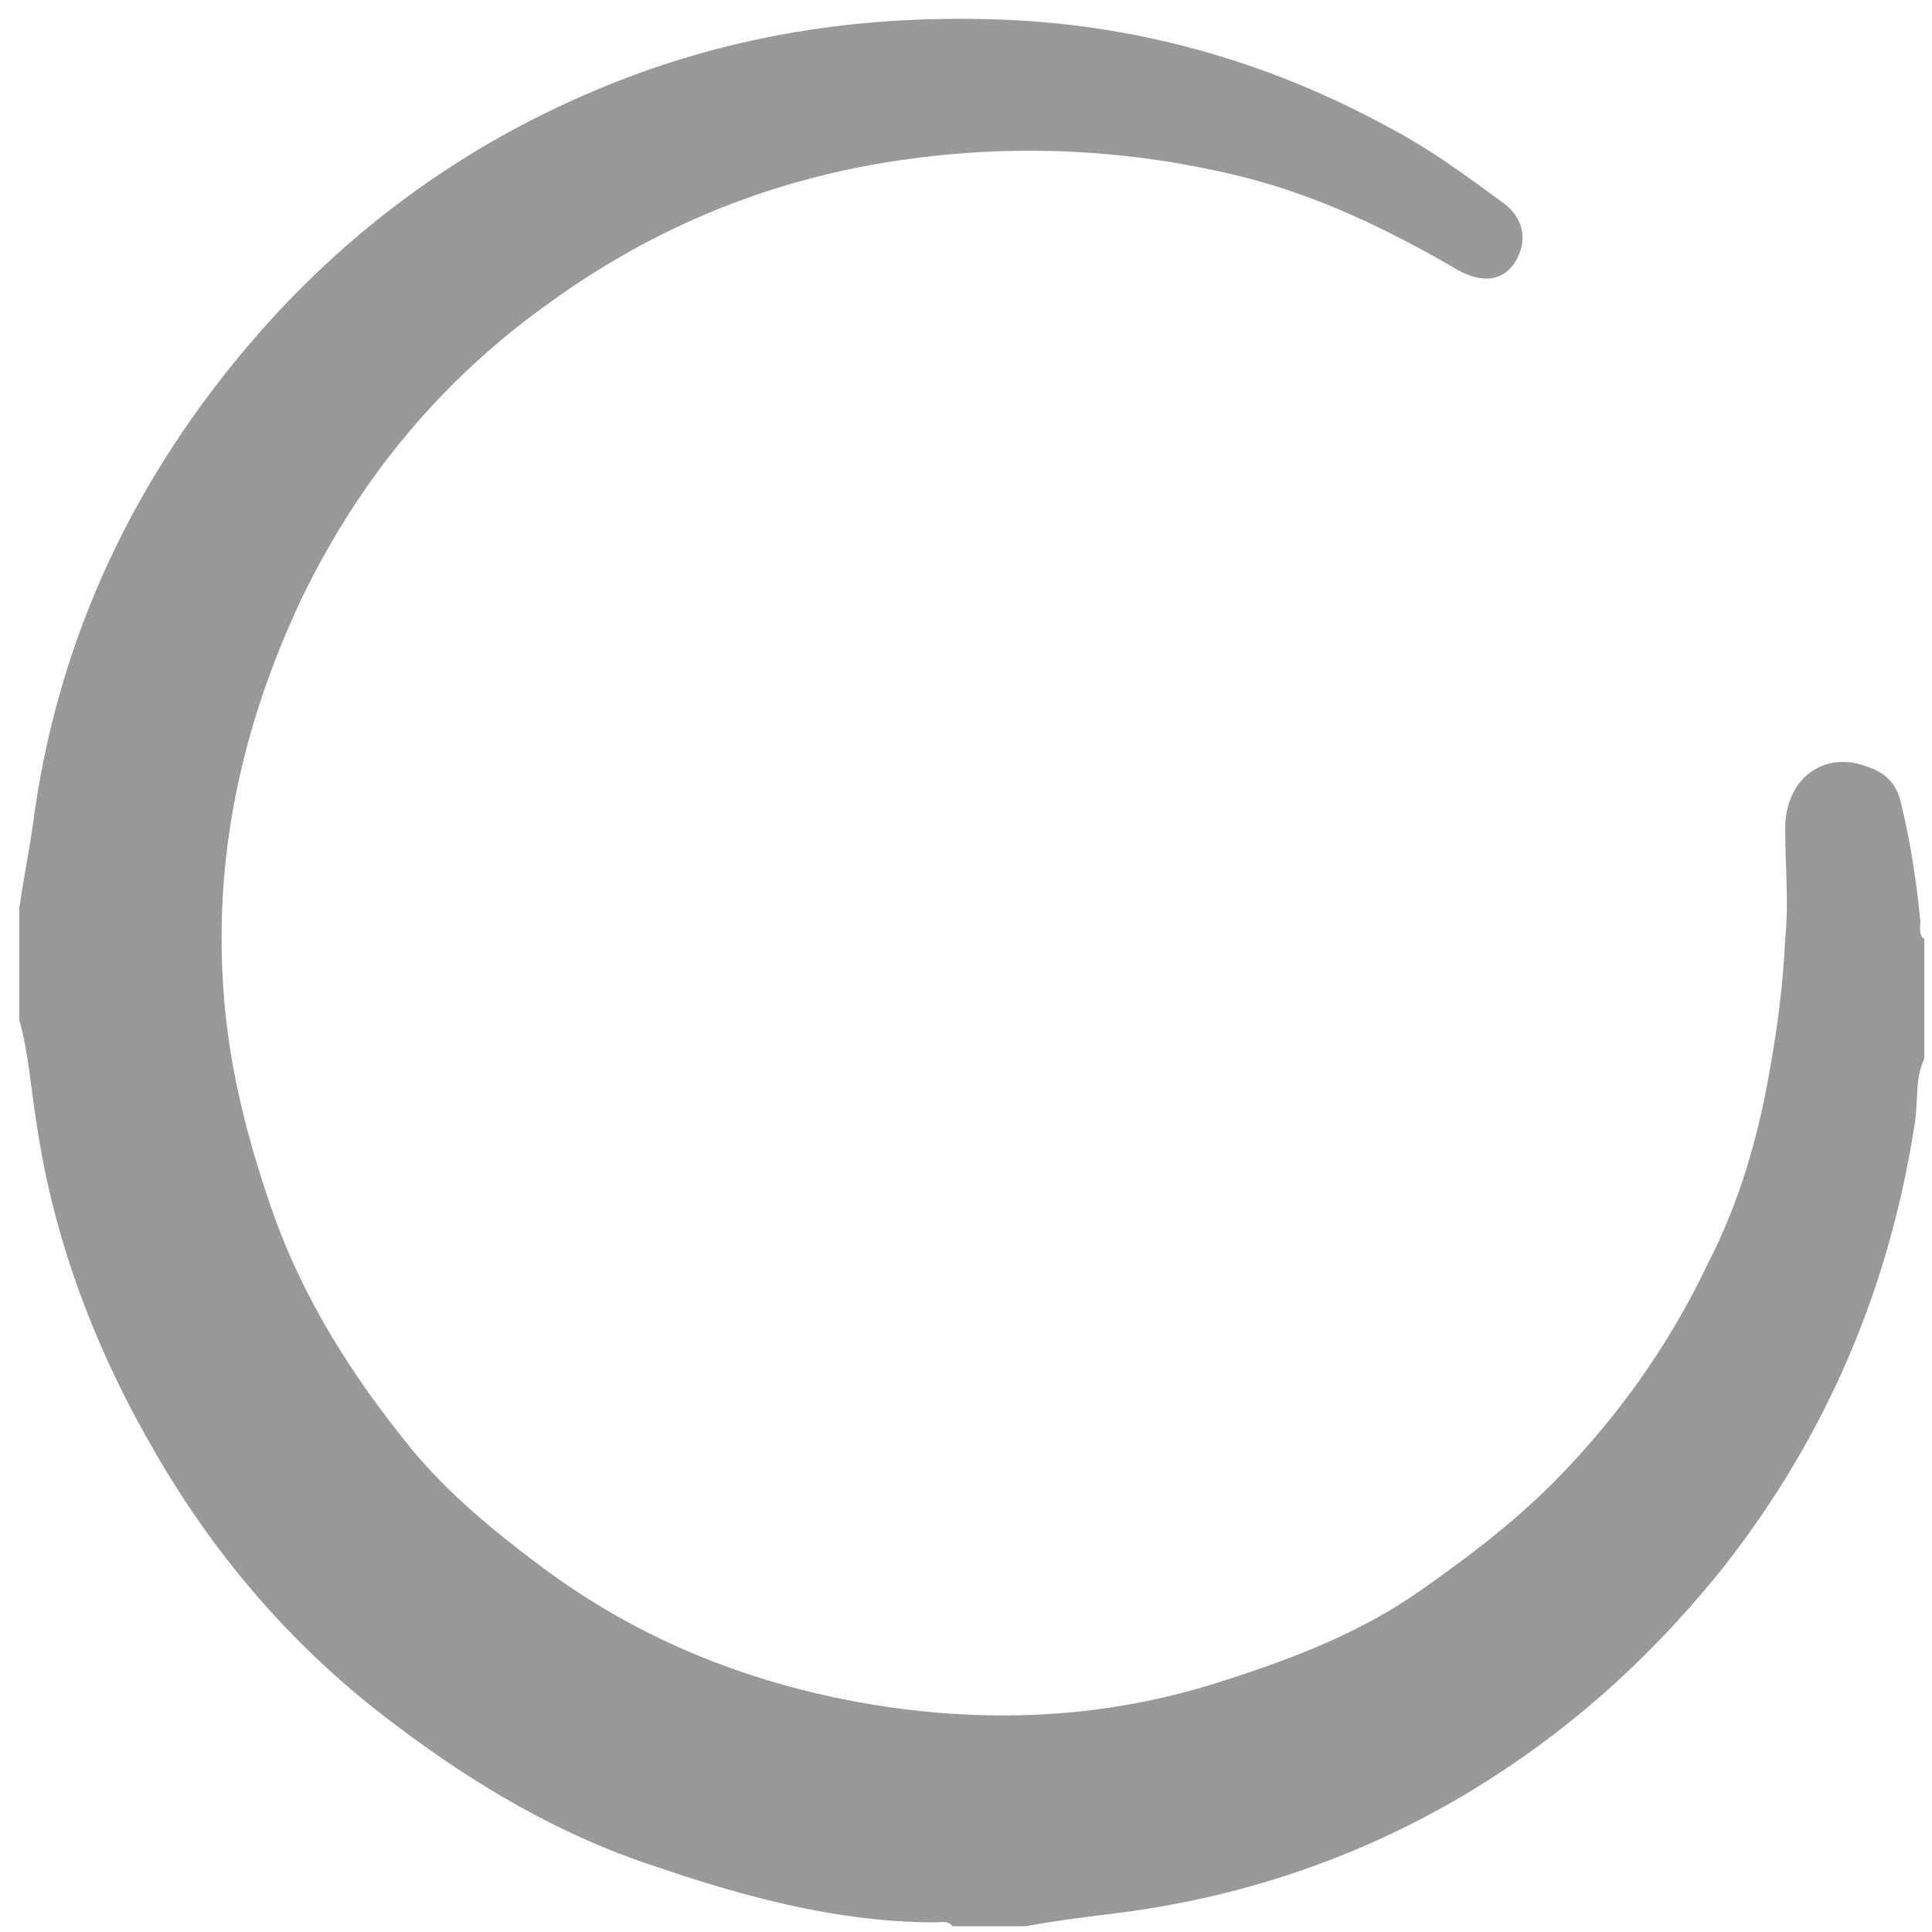 <?xml version="1.0" encoding="UTF-8"?>
<svg id="Layer_1" data-name="Layer 1" xmlns="http://www.w3.org/2000/svg" version="1.1" viewBox="0 0 100 100">
  <defs>
    <style>
      .cls-1 {
        fill: #999;
        stroke-width: 0px;
      }
    </style>
  </defs>
  <path class="cls-1" d="M1,47c.2-1.4.5-2.9.7-4.3,1.2-9.2,4.9-17.3,10.8-24.4,5.4-6.5,12.1-11.3,20-14.3,6.1-2.3,12.4-3.2,18.9-3,7.2.2,14.1,2.1,20.5,5.6,2.1,1.1,4,2.5,5.9,3.9,1.1.8,1.3,2,.6,3.1-.6.9-1.6,1.1-2.9.4-3.6-2.1-7.3-3.9-11.4-4.9-6.2-1.5-12.5-1.7-18.8-.6-6.2,1.1-11.8,3.5-16.9,7.2-5.6,4-9.8,9.1-12.8,15.3-3.1,6.6-4.6,13.4-4,20.7.3,3.7,1.2,7.2,2.4,10.7,1.6,4.7,4.2,8.8,7.3,12.6,1.9,2.3,4.2,4.2,6.6,6,5.3,4,11.3,6.3,17.7,7.3,5.9.9,11.7.6,17.4-1.2,3.8-1.2,7.5-2.6,10.7-4.9,2.7-1.9,5.3-3.9,7.6-6.4,2.9-3.1,5.3-6.6,7.1-10.4,1.6-3.1,2.6-6.5,3.2-10,.4-2.2.7-4.5.8-6.8.2-1.9,0-3.8,0-5.7,0-2.6,2-4.1,4.3-3.2.9.3,1.5.9,1.7,1.9.5,2,.8,4.1,1,6.1,0,.3-.1.7.2.9v6.2c-.5,1.1-.3,2.2-.5,3.4-1.3,8.4-4.5,16-9.8,22.8-3.5,4.4-7.5,8.1-12.2,11.1-5.8,3.7-12.2,6-19.1,6.9-1.6.2-3.3.4-4.9.7h-3.8c-.2-.3-.6-.2-.9-.2-5,0-9.8-1.3-14.5-2.9-4.9-1.6-9.3-4.2-13.4-7.3-5.1-3.8-9.2-8.5-12.4-14-3.1-5.3-5.3-11-6.2-17.1-.3-1.8-.4-3.6-.9-5.4,0-1.9,0-3.8,0-5.8Z"/>
</svg>